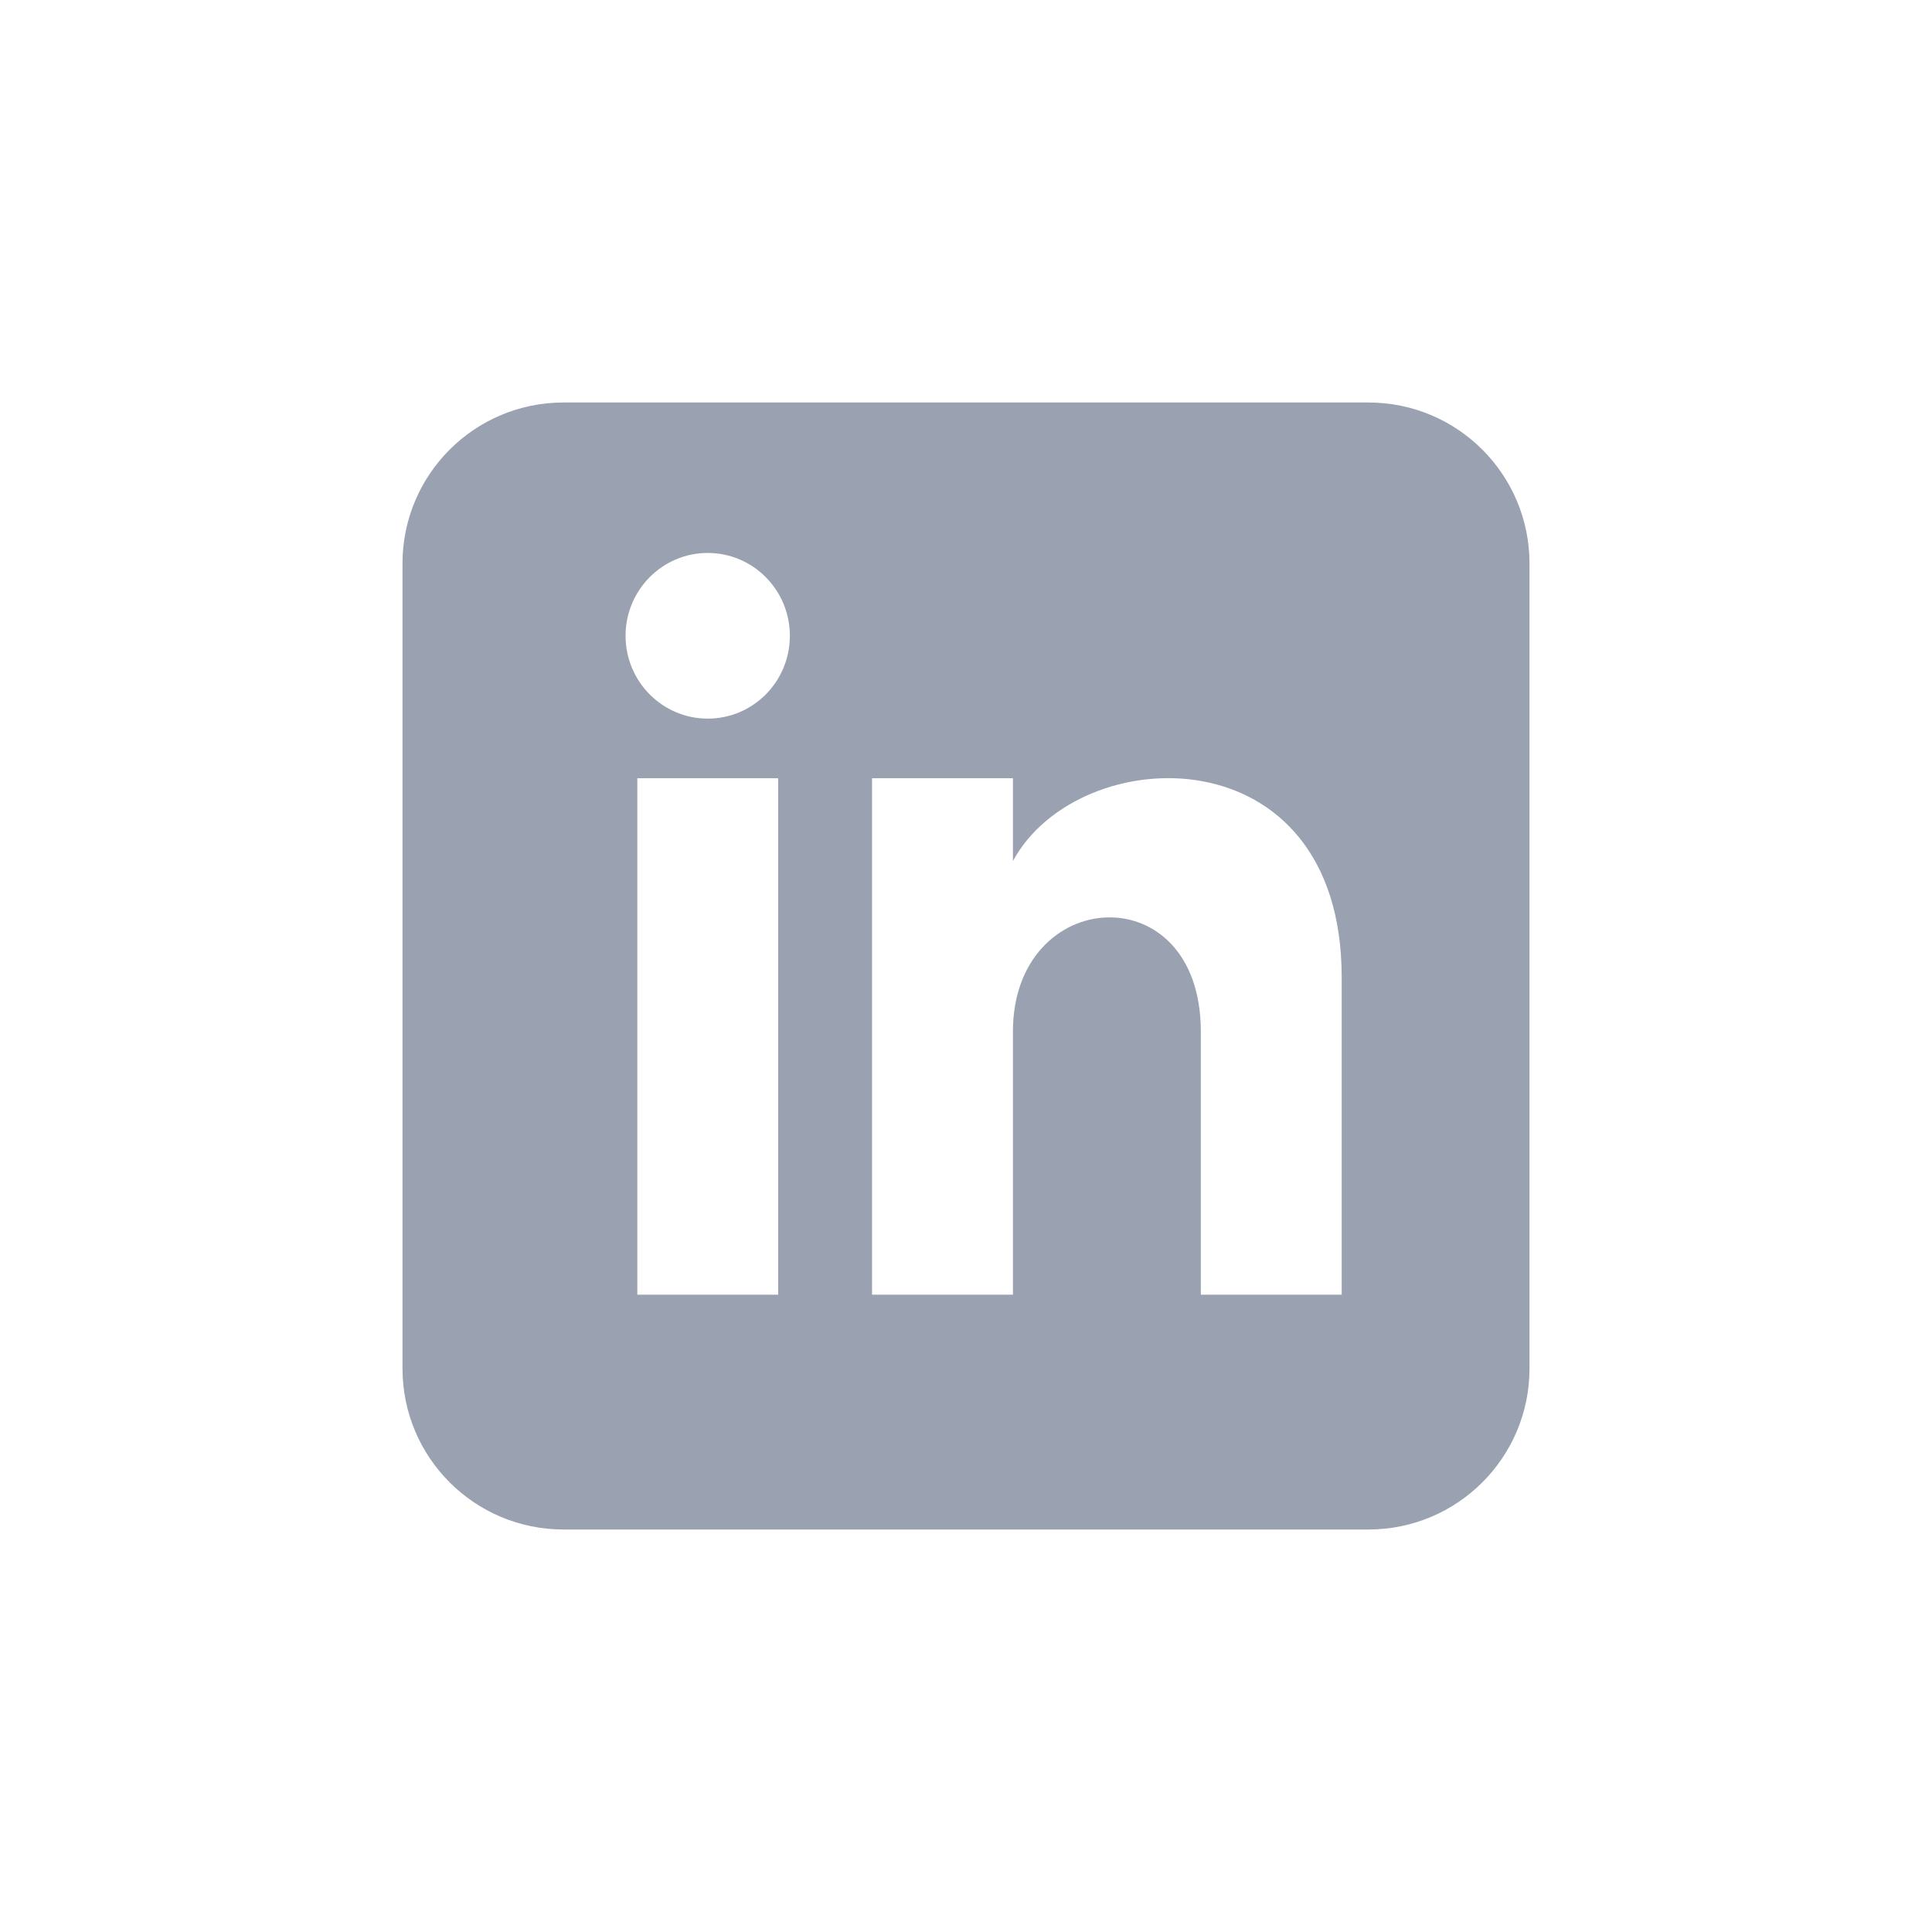 <svg width="24" height="24" viewBox="0 0 24 24" fill="none" xmlns="http://www.w3.org/2000/svg"><g id="Social/Linkedin"><path id="Vector" d="M7 5C5.895 5 5 5.895 5 7V17C5 18.105 5.895 19 7 19H17C18.105 19 19 18.105 19 17V7C19 5.895 18.105 5 17 5H7ZM9.667 16.083H7.917V9.667H9.667V16.083ZM8.792 8.927C8.228 8.927 7.771 8.466 7.771 7.898C7.771 7.33 8.228 6.869 8.792 6.869C9.355 6.869 9.812 7.33 9.812 7.898C9.812 8.466 9.356 8.927 8.792 8.927ZM16.667 16.083H14.917V12.814C14.917 10.85 12.583 10.998 12.583 12.814V16.083H10.833V9.667H12.583V10.696C13.398 9.188 16.667 9.076 16.667 12.141V16.083Z" fill="#9aa1b0"/></g></svg>
